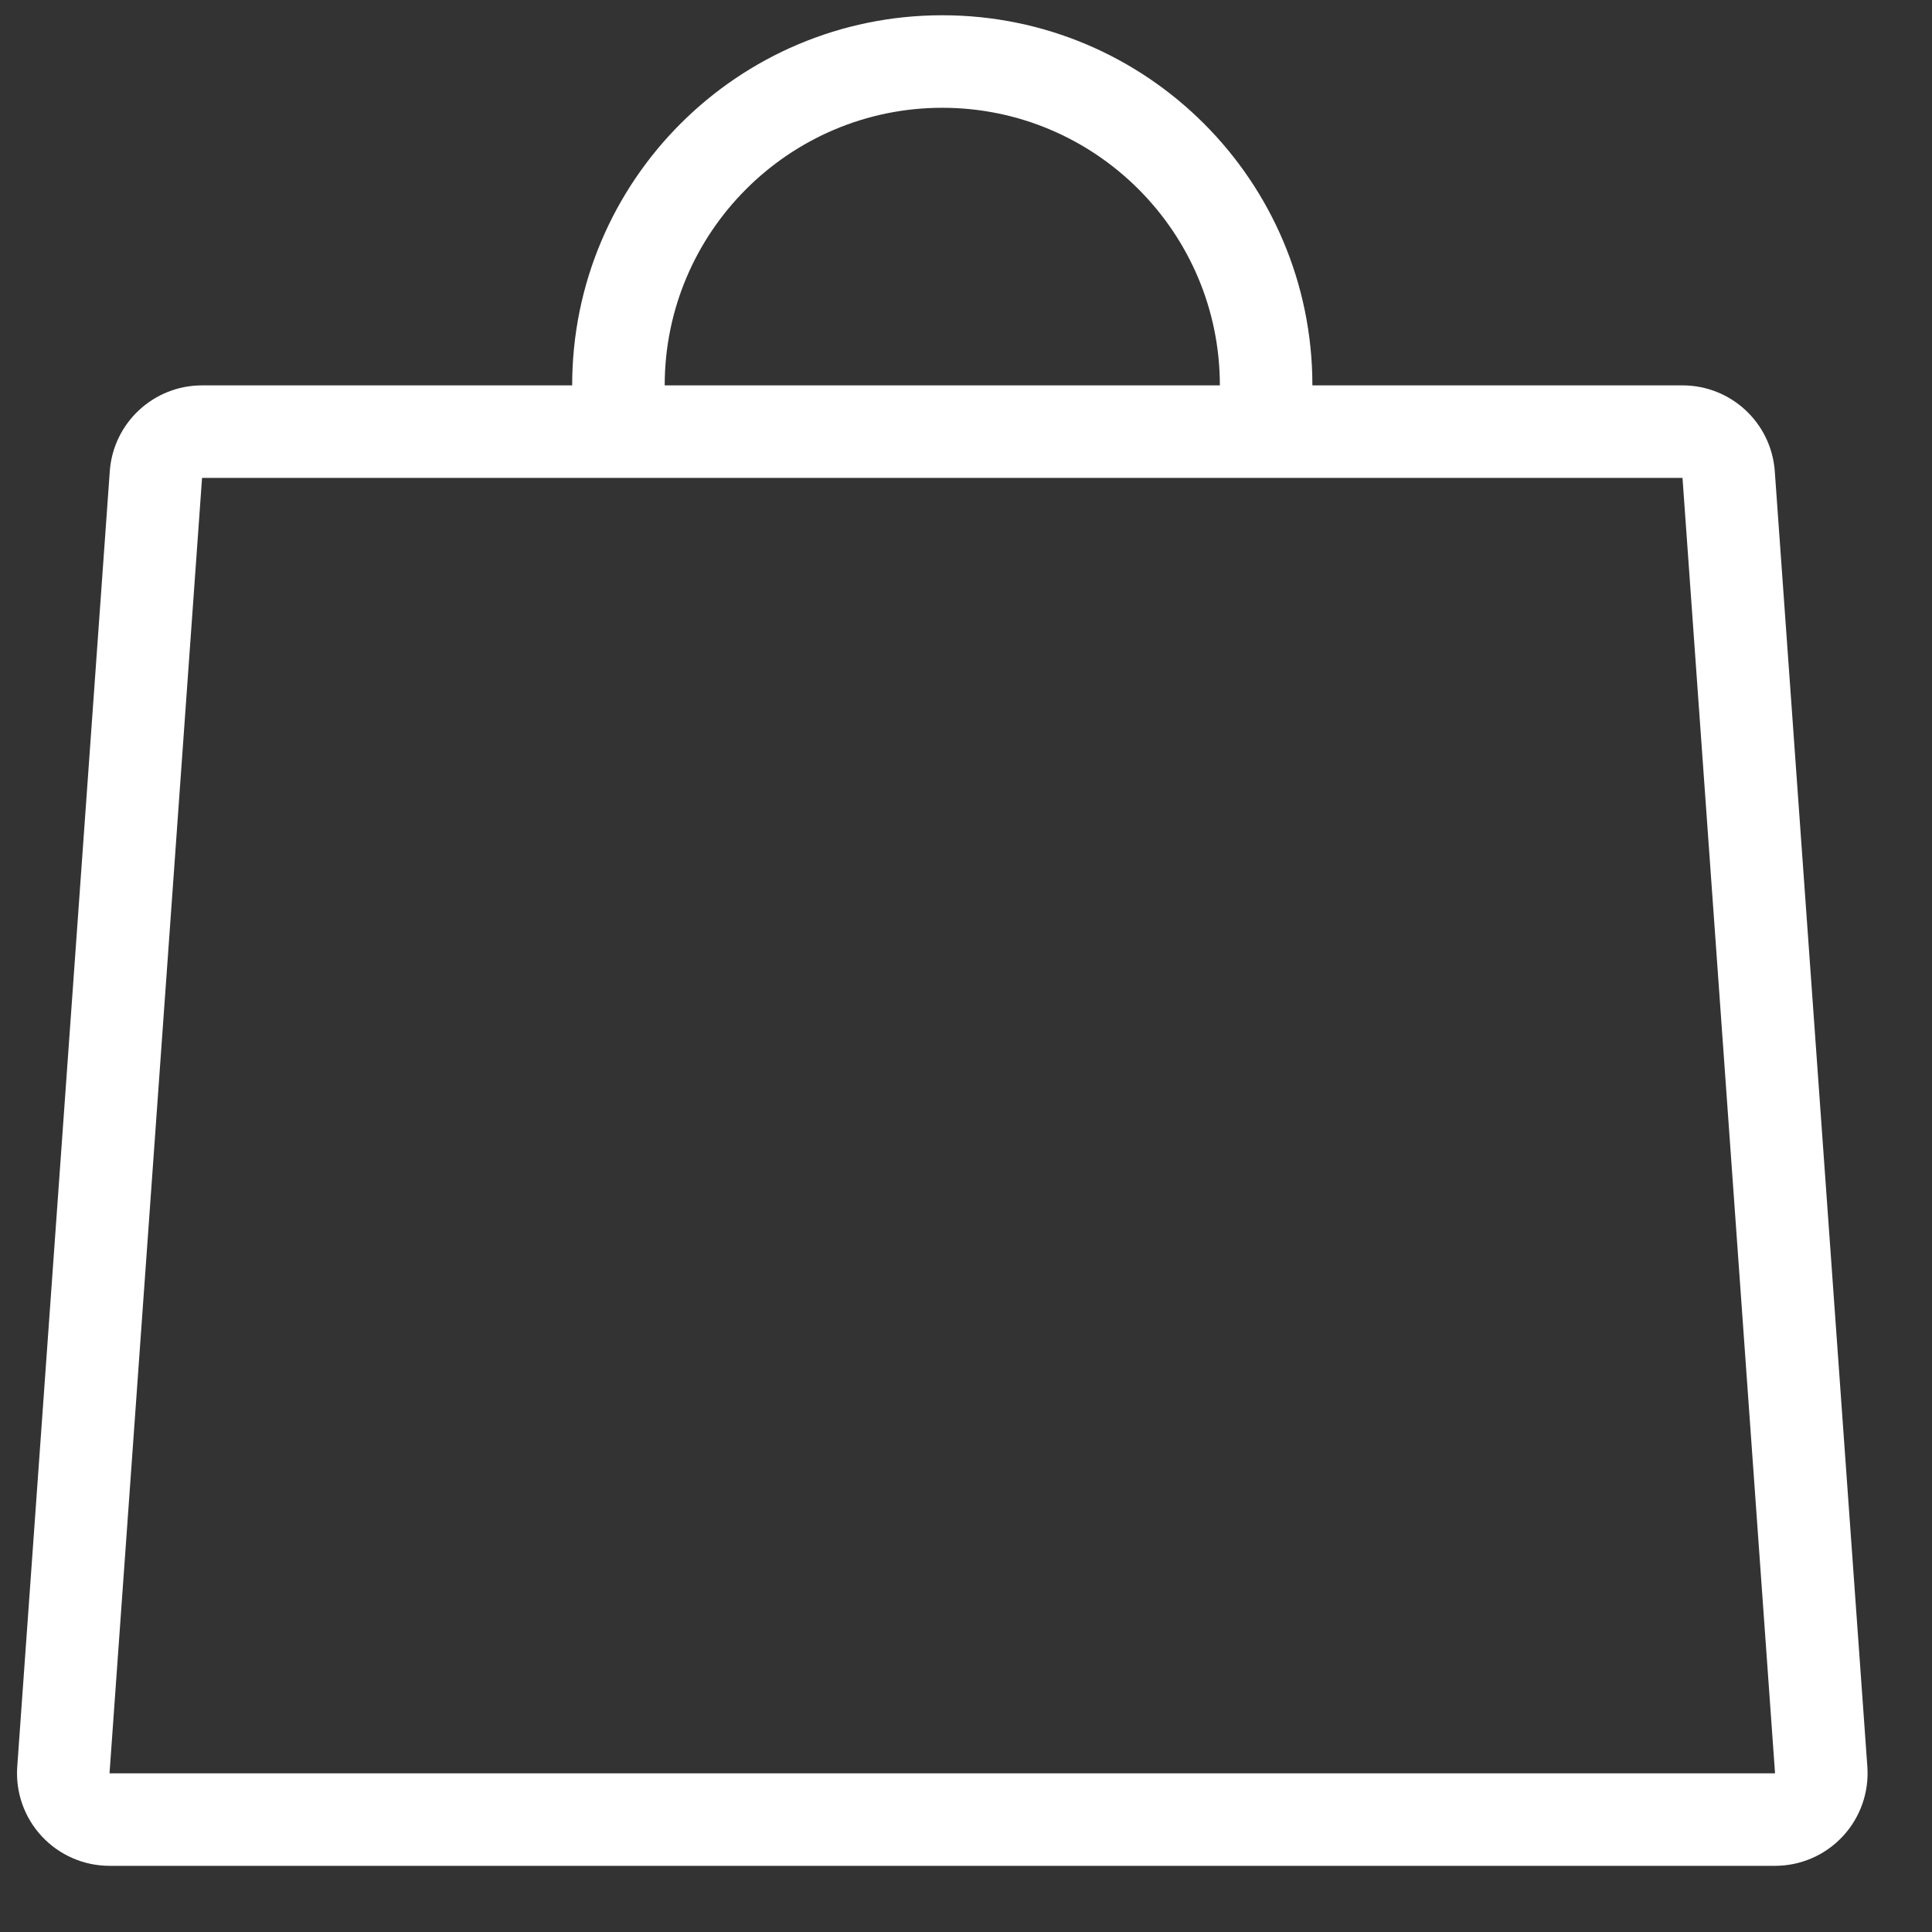 <svg xmlns="http://www.w3.org/2000/svg" width='192px' height='192px' xmlns:xlink="http://www.w3.org/1999/xlink" x="0px" y="0px" viewBox="0 0 512.001 512.001" fill="#ffffff">
	<rect x="0" y="0" width="512.001" height="512.001" fill="#333333" stroke="none"/>
	<!-- <path d="M511.937,484.574l-25.609-358.4c-0.956-13.397-12.1-23.774-25.532-23.774h-102.4c0-56.559-45.841-102.4-102.4-102.4    c-56.559,0-102.4,45.841-102.4,102.4h-102.4c-13.431,0-24.576,10.377-25.532,23.774l-25.6,358.4    c-0.503,7.091,1.954,14.071,6.801,19.268C11.704,509.048,18.488,512,25.596,512h460.8c7.108,0,13.892-2.953,18.739-8.158    C509.974,498.646,512.44,491.666,511.937,484.574z M345.596,179.201c7.057,0,12.8,5.743,12.8,12.8s-5.743,12.8-12.8,12.8    s-12.8-5.743-12.8-12.8S338.539,179.201,345.596,179.201z M255.996,25.6c42.351,0,76.8,34.449,76.8,76.8h-153.6    C179.196,60.05,213.645,25.6,255.996,25.6z M166.396,179.201c7.057,0,12.8,5.743,12.8,12.8s-5.743,12.8-12.8,12.8    s-12.8-5.743-12.8-12.8S159.339,179.201,166.396,179.201z M25.596,486.401l25.6-358.4h102.4v27.947    c-14.882,5.291-25.6,19.354-25.6,36.053c0,21.205,17.195,38.4,38.4,38.4c21.205,0,38.4-17.195,38.4-38.4    c0-16.691-10.718-30.763-25.6-36.053v-27.947h153.6v27.947c-14.882,5.291-25.6,19.354-25.6,36.053c0,21.205,17.195,38.4,38.4,38.4    c21.205,0,38.4-17.195,38.4-38.4c0-16.691-10.718-30.763-25.6-36.053v-27.947h102.4l25.6,358.4H25.596z"/> -->
	<path d="M 494.869 468.194 L 470.338 124.899 C 469.422 112.067 458.749 102.128 445.882 102.128 L 347.798 102.128 C 347.798 47.953 303.89 4.043 249.714 4.043 C 195.539 4.043 151.63 47.953 151.63 102.128 L 53.546 102.128 C 40.682 102.128 30.006 112.067 29.091 124.899 L 4.569 468.194 C 4.087 474.987 6.441 481.672 11.084 486.65 C 15.719 491.636 22.216 494.464 29.025 494.464 L 470.404 494.464 C 477.212 494.464 483.711 491.635 488.353 486.65 C 492.987 481.673 495.35 474.987 494.869 468.194 Z M 249.714 28.564 C 290.28 28.564 323.277 61.562 323.277 102.128 L 176.152 102.128 C 176.152 61.564 209.148 28.564 249.714 28.564 Z M 29.025 469.944 L 53.546 126.65 L 151.63 126.65 L 176.152 126.65 L 323.277 126.65 L 347.798 126.65 L 445.882 126.65 L 470.404 469.944 L 29.025 469.944 Z"/>
</svg>
